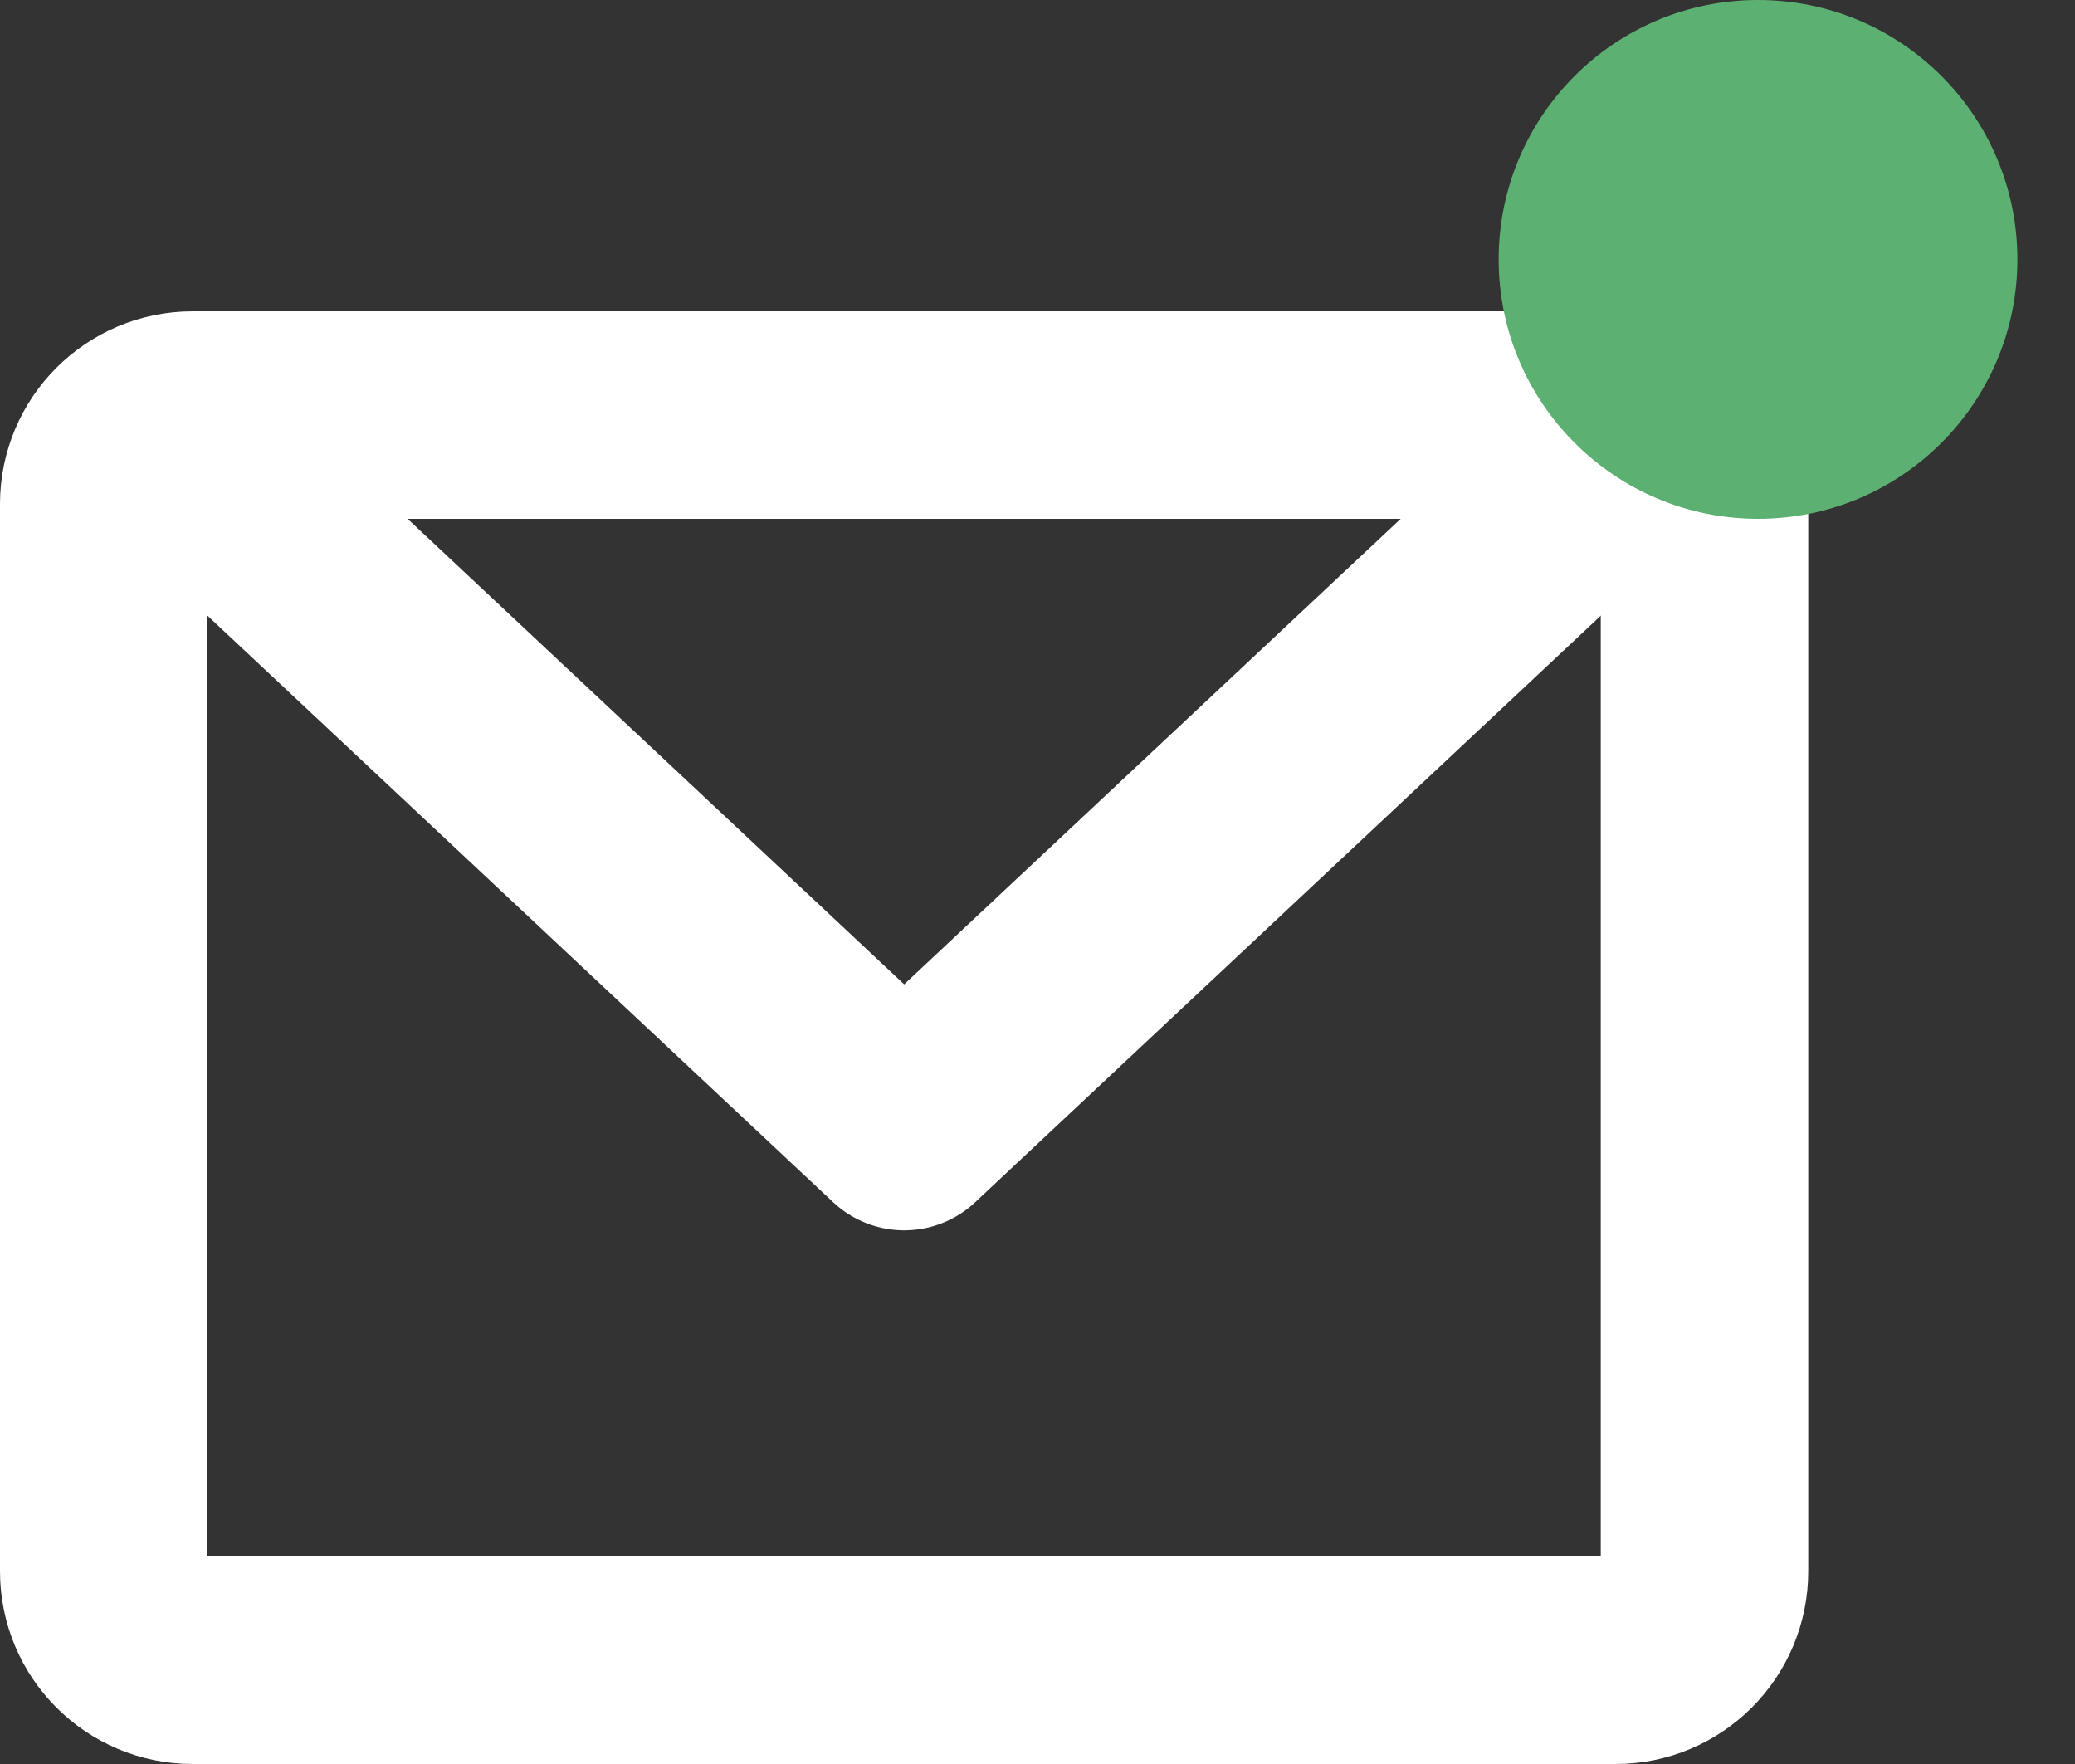 <svg width="20" height="17" viewBox="0 0 20 17" fill="none" xmlns="http://www.w3.org/2000/svg">
<rect x="0" y="0" width="20" height="17" fill="#333333" stroke="none"/>
<path d="M15.571 4H1.857C1.384 4 1 4.384 1 4.857V15.143C1 15.616 1.384 16 1.857 16H15.571C16.045 16 16.429 15.616 16.429 15.143V4.857C16.429 4.384 16.045 4 15.571 4Z" stroke="white" stroke-width="2" stroke-linecap="round" stroke-linejoin="round"/>
<path d="M15.572 4.429L8.715 10.857L1.857 4.429" stroke="white" stroke-width="2" stroke-linecap="round" stroke-linejoin="round"/>
<circle cx="16.945" cy="2.5" r="2.5" fill="#5CB172"/>
</svg>
